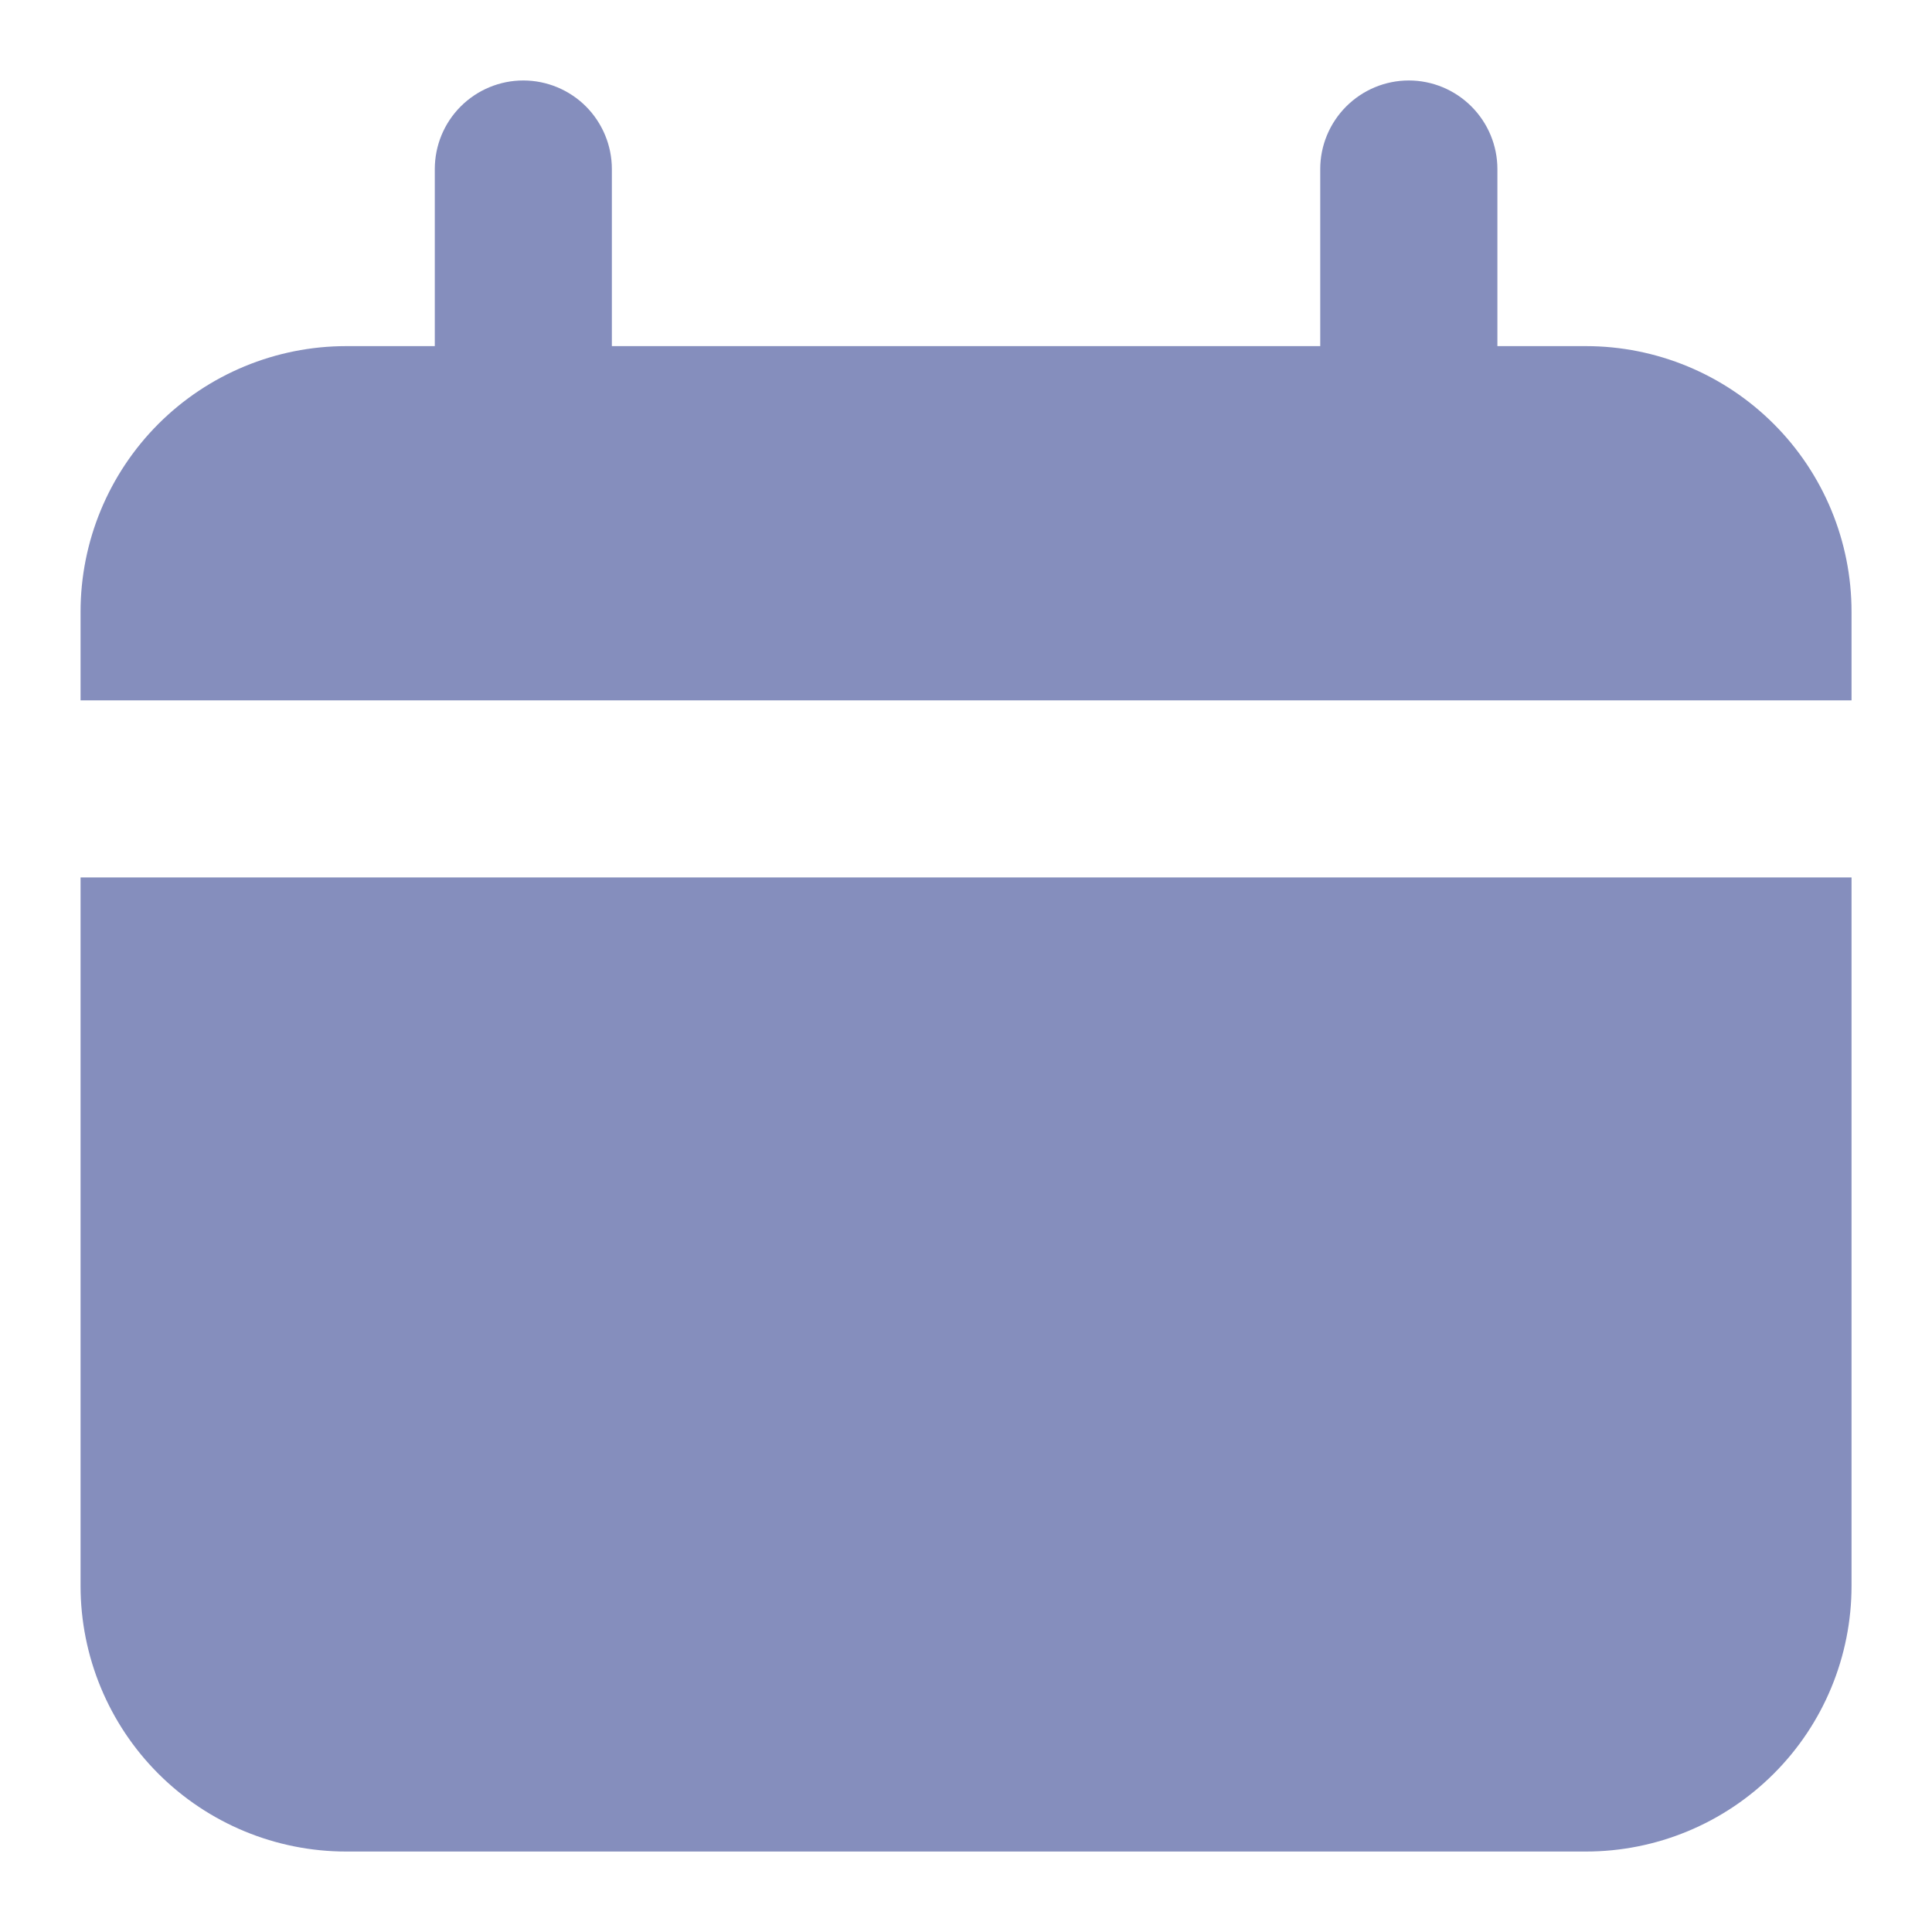 <svg width="20" height="20" viewBox="0 0 20 20" fill="none" xmlns="http://www.w3.org/2000/svg">
<path d="M16.417 3.583H15.501V1.75C15.501 1.507 15.404 1.274 15.232 1.102C15.06 0.93 14.827 0.833 14.584 0.833C14.341 0.833 14.108 0.93 13.936 1.102C13.764 1.274 13.667 1.507 13.667 1.75V3.583H6.334V1.75C6.334 1.507 6.237 1.274 6.066 1.102C5.894 0.93 5.66 0.833 5.417 0.833C5.174 0.833 4.941 0.93 4.769 1.102C4.597 1.274 4.501 1.507 4.501 1.75V3.583H3.584C2.855 3.583 2.155 3.873 1.639 4.389C1.124 4.905 0.834 5.604 0.834 6.333V7.25H19.167V6.333C19.167 5.604 18.878 4.905 18.362 4.389C17.846 3.873 17.147 3.583 16.417 3.583Z" fill="#858EBD"/>
<path d="M0.834 16.417C0.834 17.146 1.124 17.846 1.639 18.361C2.155 18.877 2.855 19.167 3.584 19.167H16.417C17.147 19.167 17.846 18.877 18.362 18.361C18.878 17.846 19.167 17.146 19.167 16.417V9.083H0.834V16.417Z" fill="#858EBD"/>
</svg>
